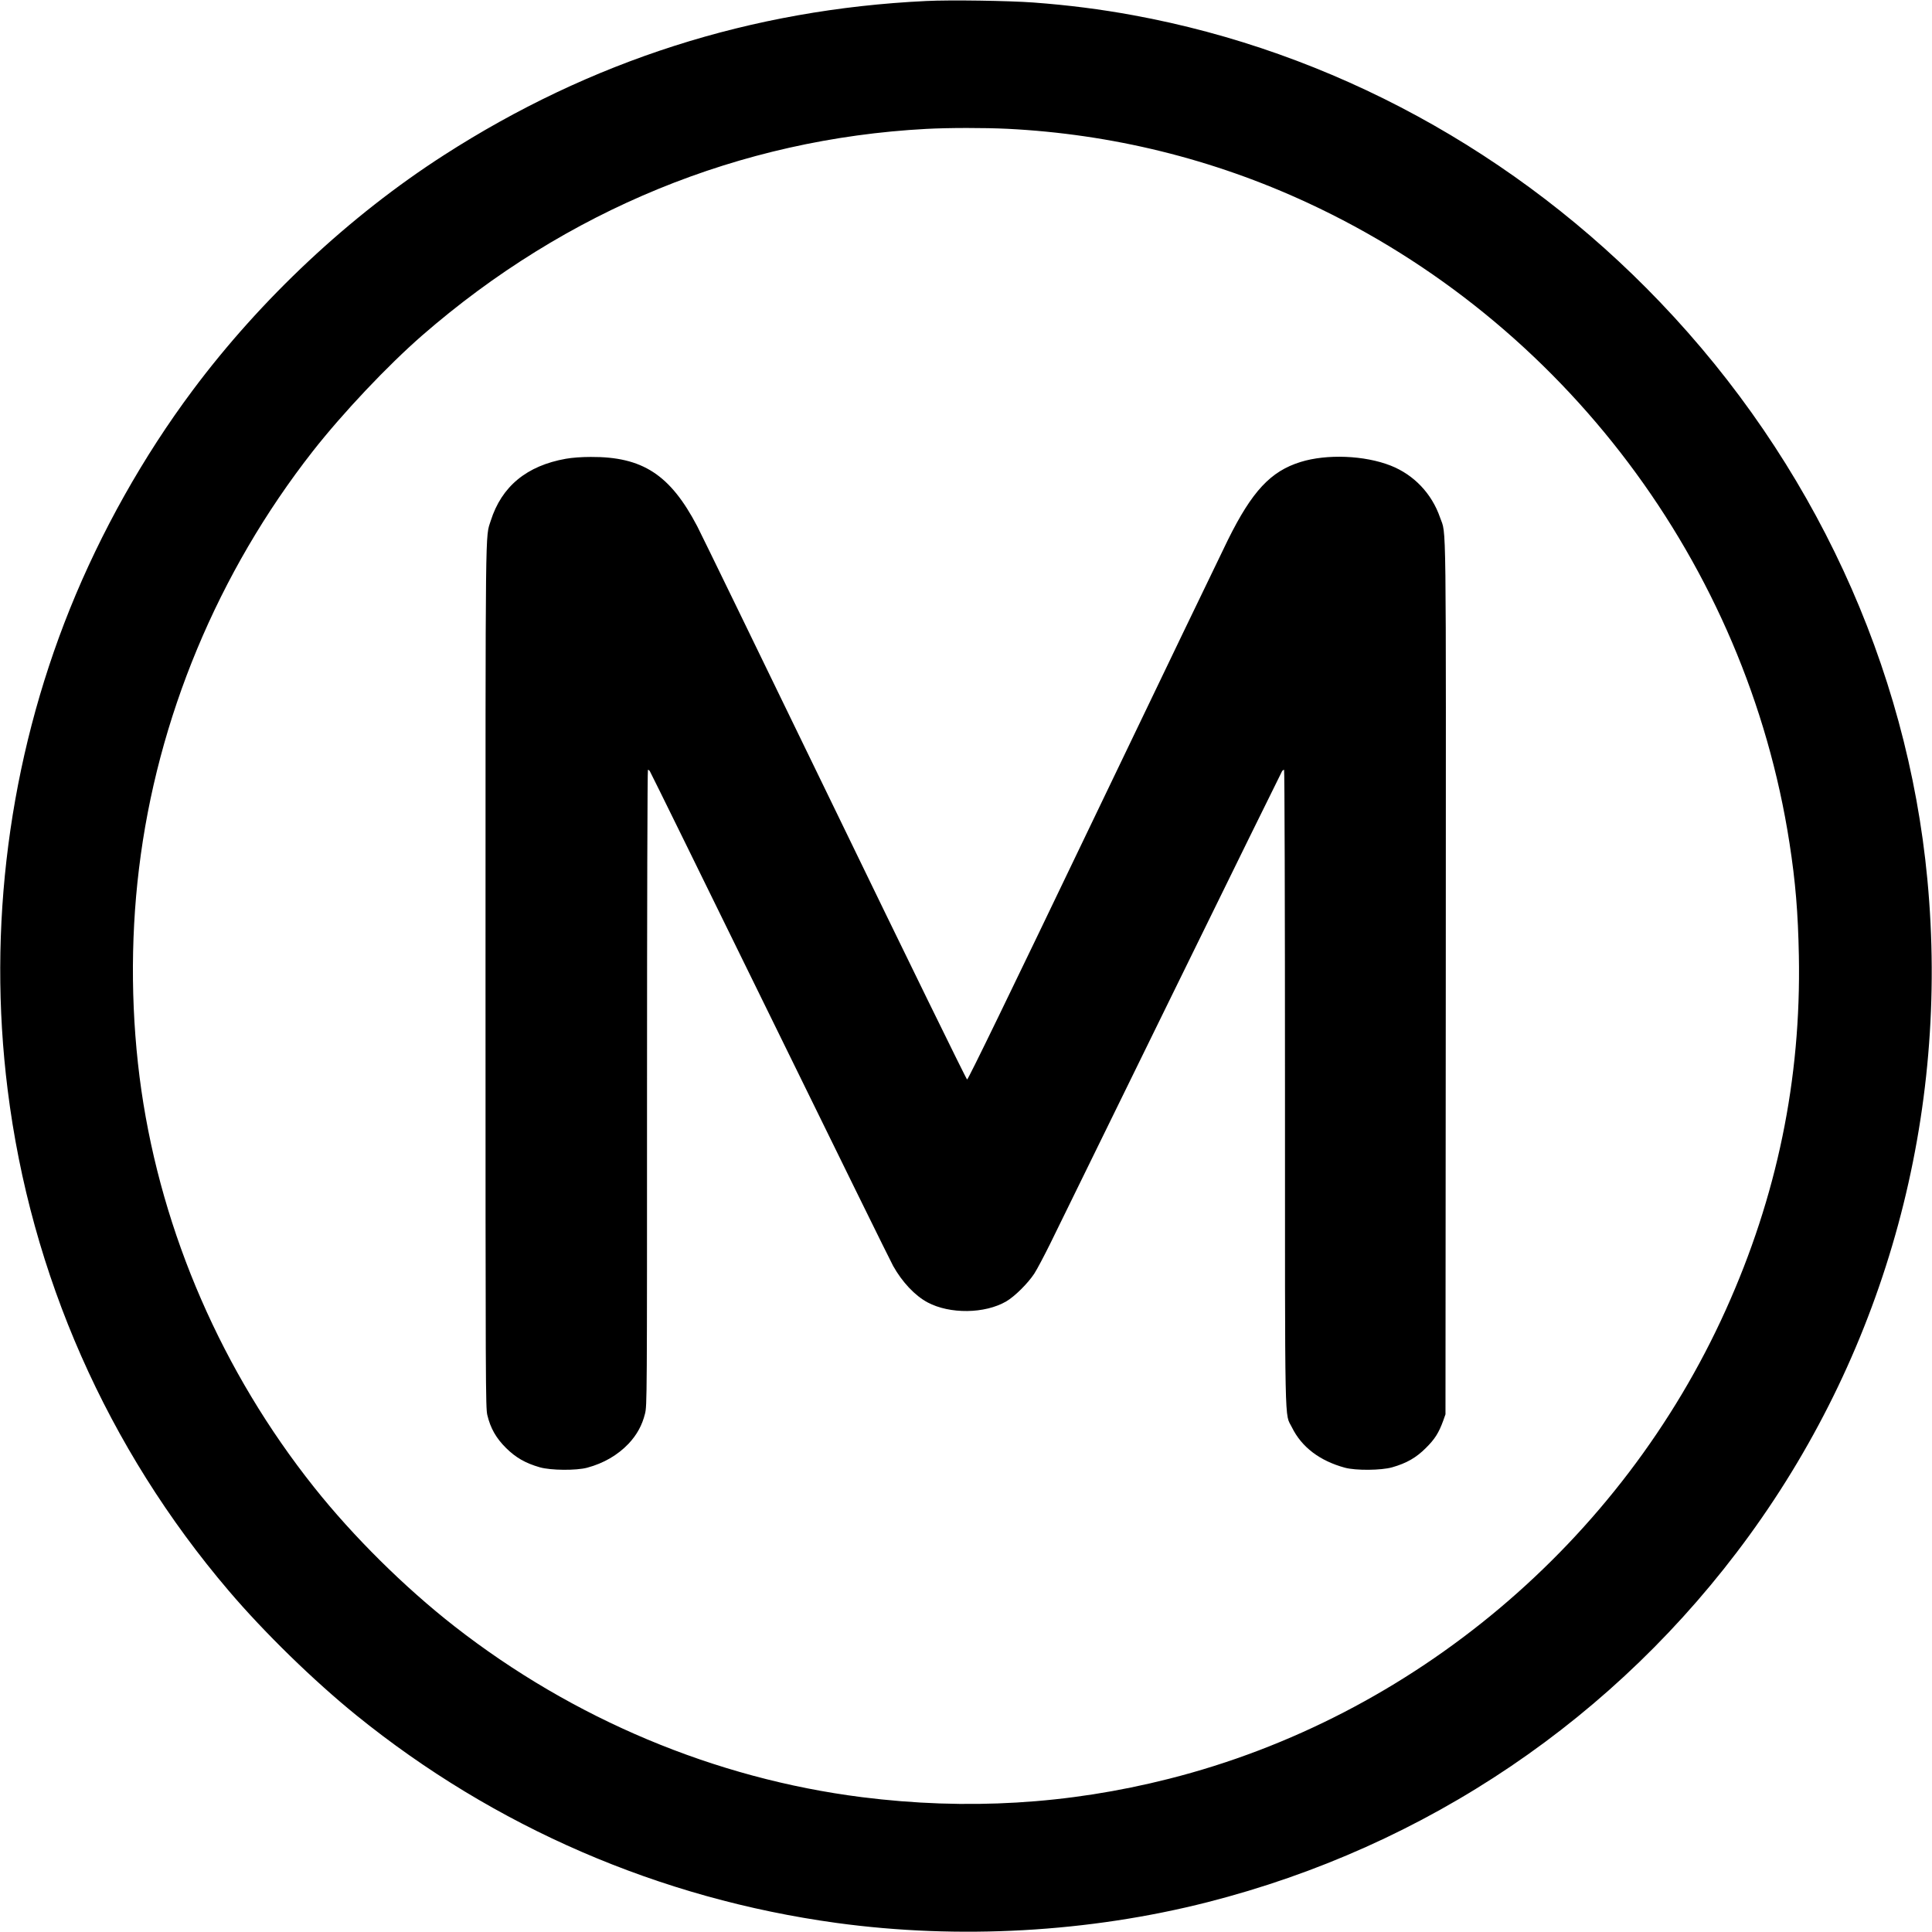 <?xml version="1.0" standalone="no"?>
<!DOCTYPE svg PUBLIC "-//W3C//DTD SVG 20010904//EN"
 "http://www.w3.org/TR/2001/REC-SVG-20010904/DTD/svg10.dtd">
<svg version="1.0" xmlns="http://www.w3.org/2000/svg"
 width="1920pt" height="1920pt" viewBox="0 0 1920 1920"
 preserveAspectRatio="xMidYMid meet">

<g transform="translate(0,1920) scale(0.1,-0.1)"
fill="#000000" stroke="none">
<path d="M9204 19190 c-1737 -83 -3335 -594 -4794 -1533 -935 -601 -1818
-1428 -2496 -2337 -490 -656 -912 -1408 -1219 -2170 -606 -1505 -821 -3166
-619 -4780 229 -1838 991 -3564 2198 -4980 355 -417 844 -893 1267 -1236 1374
-1113 3016 -1823 4773 -2064 1217 -166 2506 -94 3685 206 2179 555 4067 1832
5384 3643 1364 1875 1992 4186 1771 6521 -200 2123 -1140 4153 -2657 5738
-1424 1489 -3263 2490 -5237 2851 -321 59 -640 100 -990 126 -245 18 -827 27
-1066 15z m807 -1270 c1038 -52 2042 -299 2983 -735 2544 -1178 4362 -3593
4790 -6365 59 -380 85 -691 93 -1120 23 -1226 -217 -2389 -727 -3519 -1039
-2304 -3108 -4046 -5535 -4659 -1002 -254 -2009 -313 -3050 -182 -1460 185
-2870 777 -4050 1699 -496 388 -1004 891 -1393 1380 -912 1146 -1511 2523
-1717 3945 -103 715 -112 1478 -24 2201 180 1495 785 2947 1727 4150 299 381
743 851 1087 1151 1432 1246 3160 1954 5010 2053 223 12 576 12 806 1z"/>
<path d="M5624 14641 c-390 -69 -639 -275 -747 -616 -55 -175 -52 88 -52
-4530 0 -4109 1 -4283 18 -4358 31 -130 87 -229 186 -327 97 -96 193 -151 336
-192 109 -31 362 -33 470 -4 164 44 303 125 411 238 83 88 136 185 164 299 20
83 20 113 20 3242 0 1804 4 3157 9 3157 5 0 13 -6 18 -12 6 -7 544 -1103 1197
-2435 652 -1331 1202 -2450 1222 -2484 91 -162 217 -295 342 -362 221 -118
569 -114 782 10 84 49 214 178 278 275 28 43 98 176 157 295 59 120 600 1224
1202 2453 602 1229 1100 2241 1105 2248 6 6 14 12 19 12 5 0 9 -1353 9 -3157
0 -3507 -5 -3227 69 -3378 97 -197 277 -333 527 -401 107 -29 361 -27 469 4
144 41 239 96 335 192 89 88 128 150 172 270 l23 65 3 4325 c2 4756 7 4402
-57 4587 -82 238 -260 425 -491 516 -259 102 -635 117 -895 36 -297 -92 -482
-290 -722 -774 -60 -121 -665 -1378 -1344 -2793 -844 -1760 -1238 -2571 -1248
-2570 -8 2 -598 1208 -1320 2698 -719 1482 -1331 2742 -1362 2800 -269 513
-544 692 -1059 689 -91 0 -183 -7 -246 -18z"/>
</g>
</svg>
